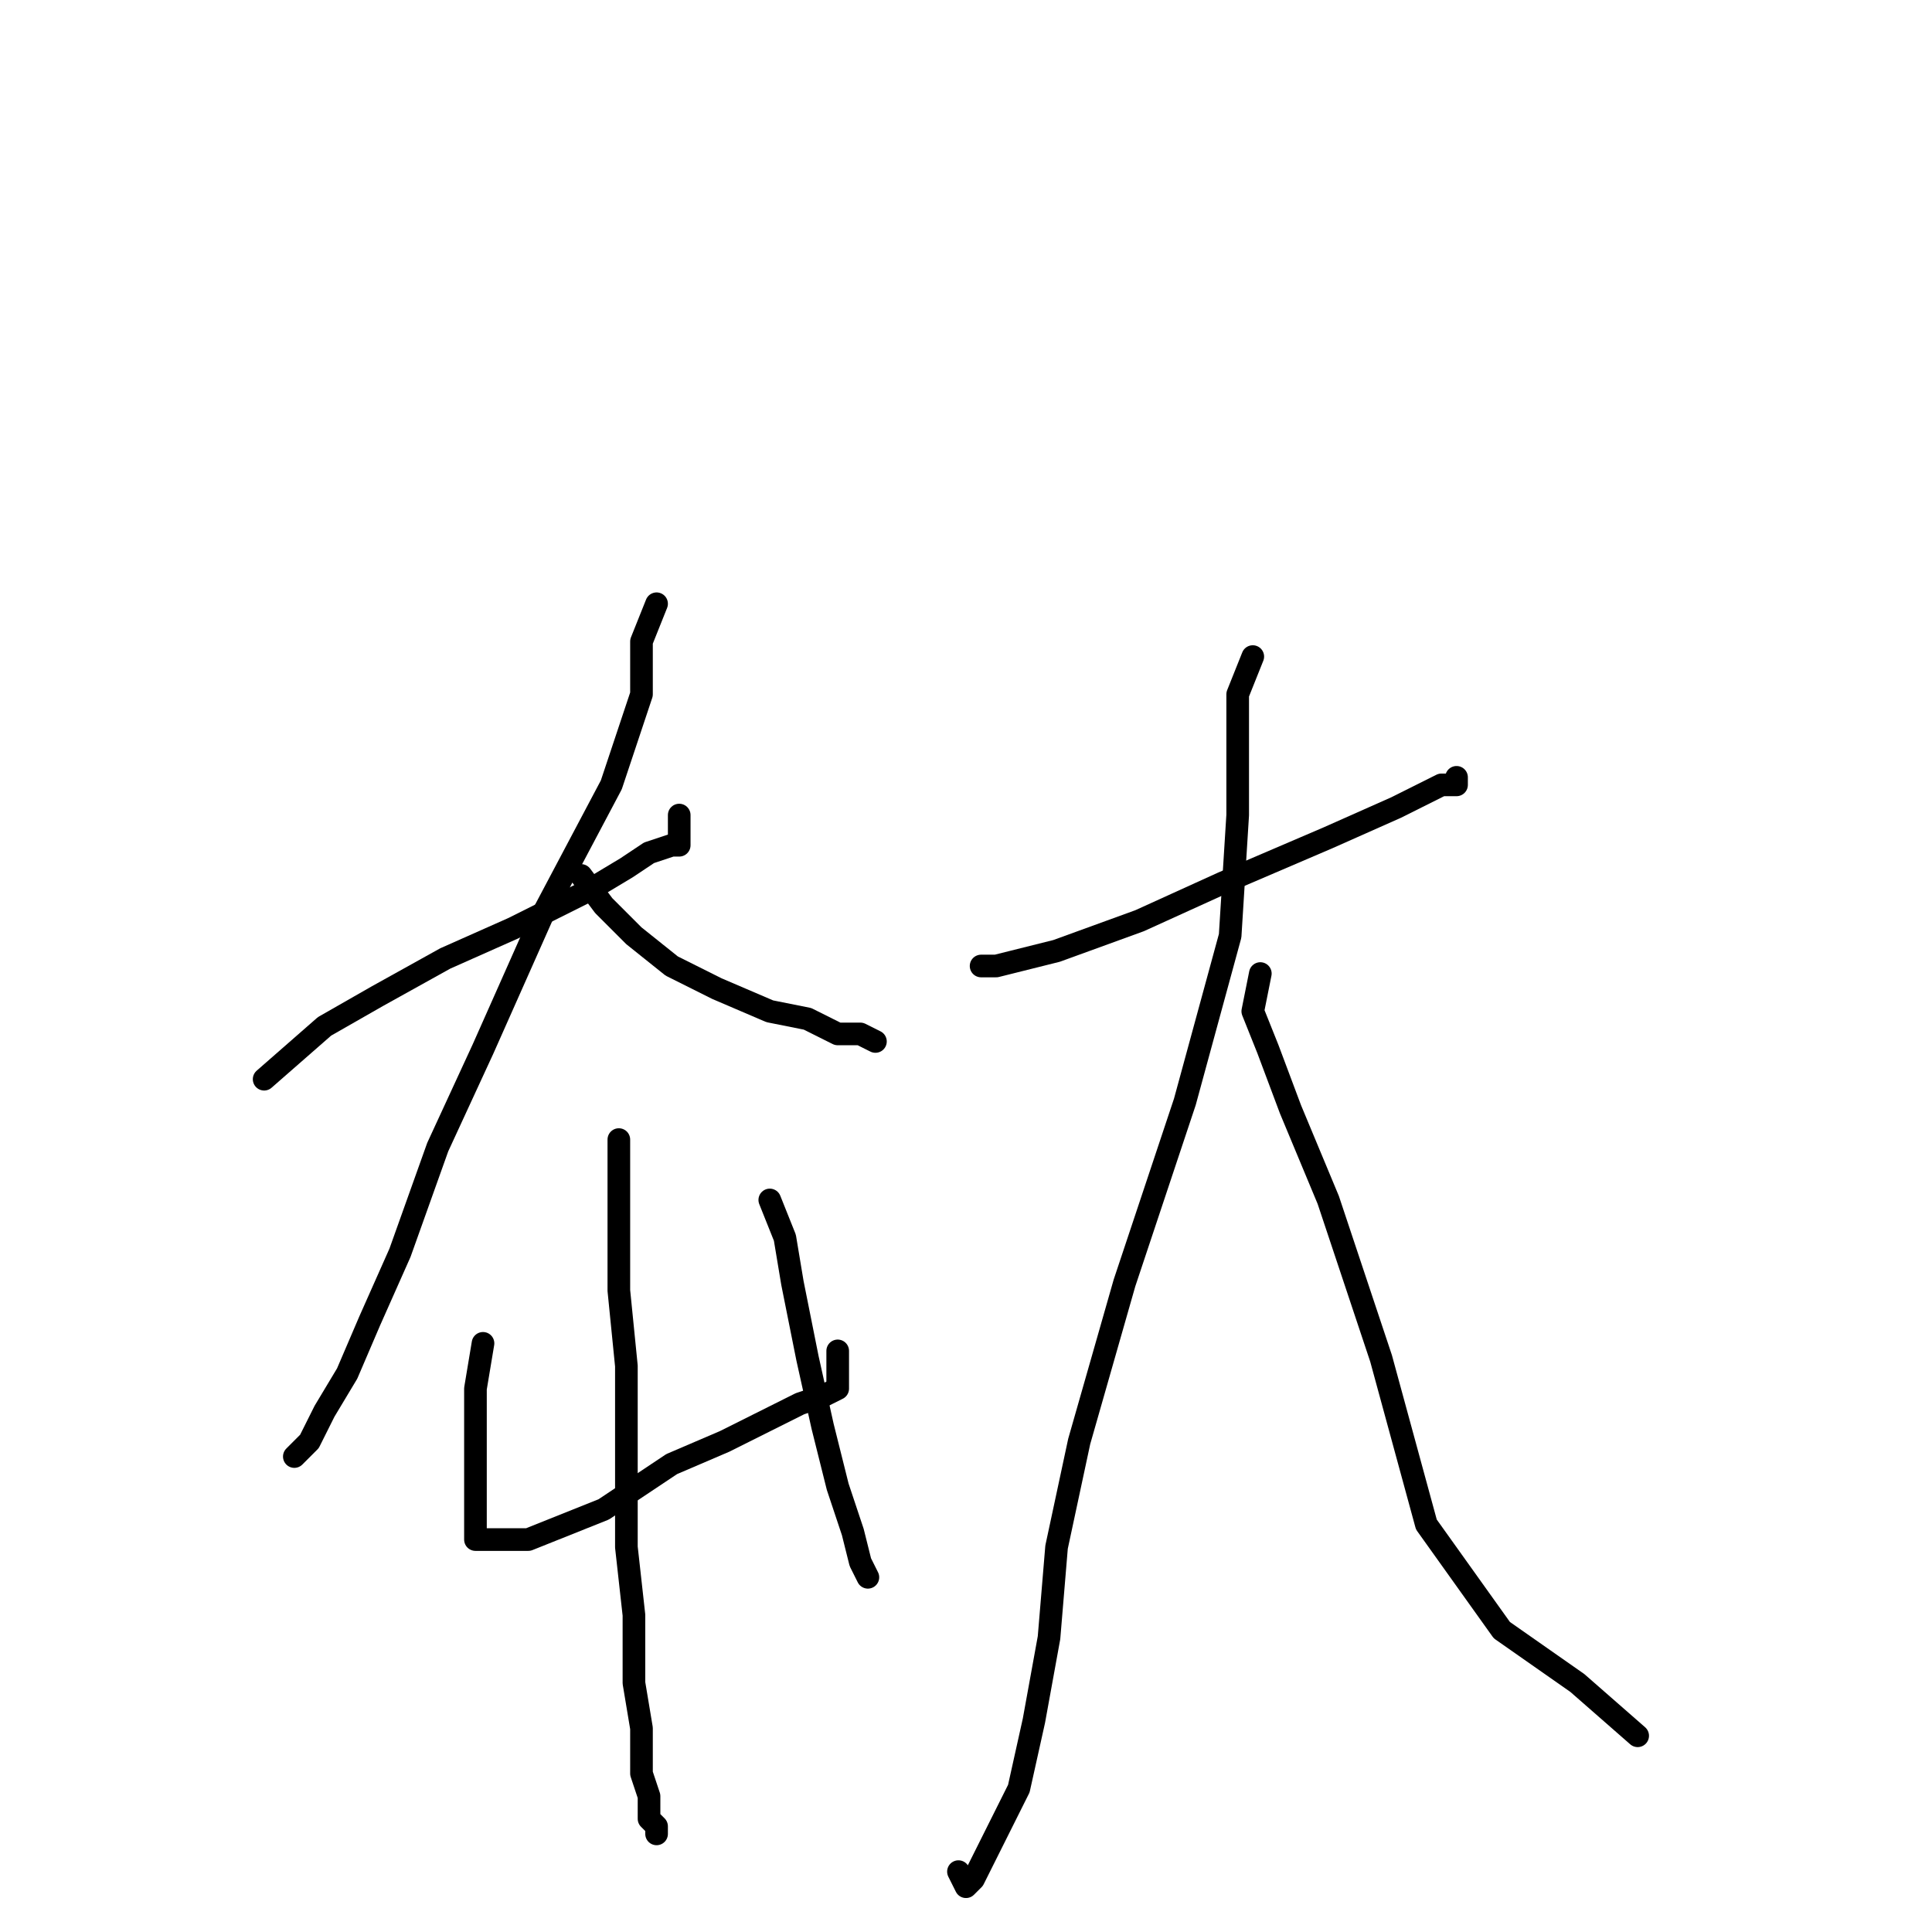 <?xml version="1.0" standalone="no"?>
    <svg width="256" height="256" xmlns="http://www.w3.org/2000/svg" version="1.1">
    <polyline stroke="black" stroke-width="3" stroke-linecap="round" fill="transparent" stroke-linejoin="round" points="35 143 43 136 50 132 59 127 68 123 78 118 83 115 86 113 89 112 90 112 90 111 90 108 90 108 " />
        <polyline stroke="black" stroke-width="3" stroke-linecap="round" fill="transparent" stroke-linejoin="round" points="87 80 85 85 85 92 81 104 72 121 64 139 58 152 53 166 49 175 46 182 43 187 41 191 40 192 39 193 39 193 " />
        <polyline stroke="black" stroke-width="3" stroke-linecap="round" fill="transparent" stroke-linejoin="round" points="77 116 80 120 84 124 89 128 95 131 102 134 107 135 111 137 114 137 116 138 116 138 " />
        <polyline stroke="black" stroke-width="3" stroke-linecap="round" fill="transparent" stroke-linejoin="round" points="64 178 63 184 63 188 63 193 63 197 63 200 63 202 63 204 65 204 70 204 80 200 89 194 96 191 102 188 106 186 109 185 111 184 111 182 111 179 111 179 " />
        <polyline stroke="black" stroke-width="3" stroke-linecap="round" fill="transparent" stroke-linejoin="round" points="102 159 104 164 105 170 107 180 109 189 111 197 113 203 114 207 115 209 115 209 " />
        <polyline stroke="black" stroke-width="3" stroke-linecap="round" fill="transparent" stroke-linejoin="round" points="82 151 82 158 82 164 82 171 83 181 83 194 83 205 84 214 84 223 85 229 85 235 86 238 86 241 87 242 87 243 87 243 " />
        <polyline stroke="black" stroke-width="3" stroke-linecap="round" fill="transparent" stroke-linejoin="round" points="130 128 132 128 140 126 151 122 162 117 176 111 185 107 189 105 191 104 193 104 193 103 193 103 " />
        <polyline stroke="black" stroke-width="3" stroke-linecap="round" fill="transparent" stroke-linejoin="round" points="166 87 164 92 164 99 164 108 163 124 157 146 149 170 143 191 140 205 139 217 137 228 135 237 132 243 130 247 129 249 128 250 127 248 127 248 " />
        <polyline stroke="black" stroke-width="3" stroke-linecap="round" fill="transparent" stroke-linejoin="round" points="167 129 166 134 168 139 171 147 176 159 183 180 189 202 199 216 209 223 217 230 217 230 " />
        </svg>
